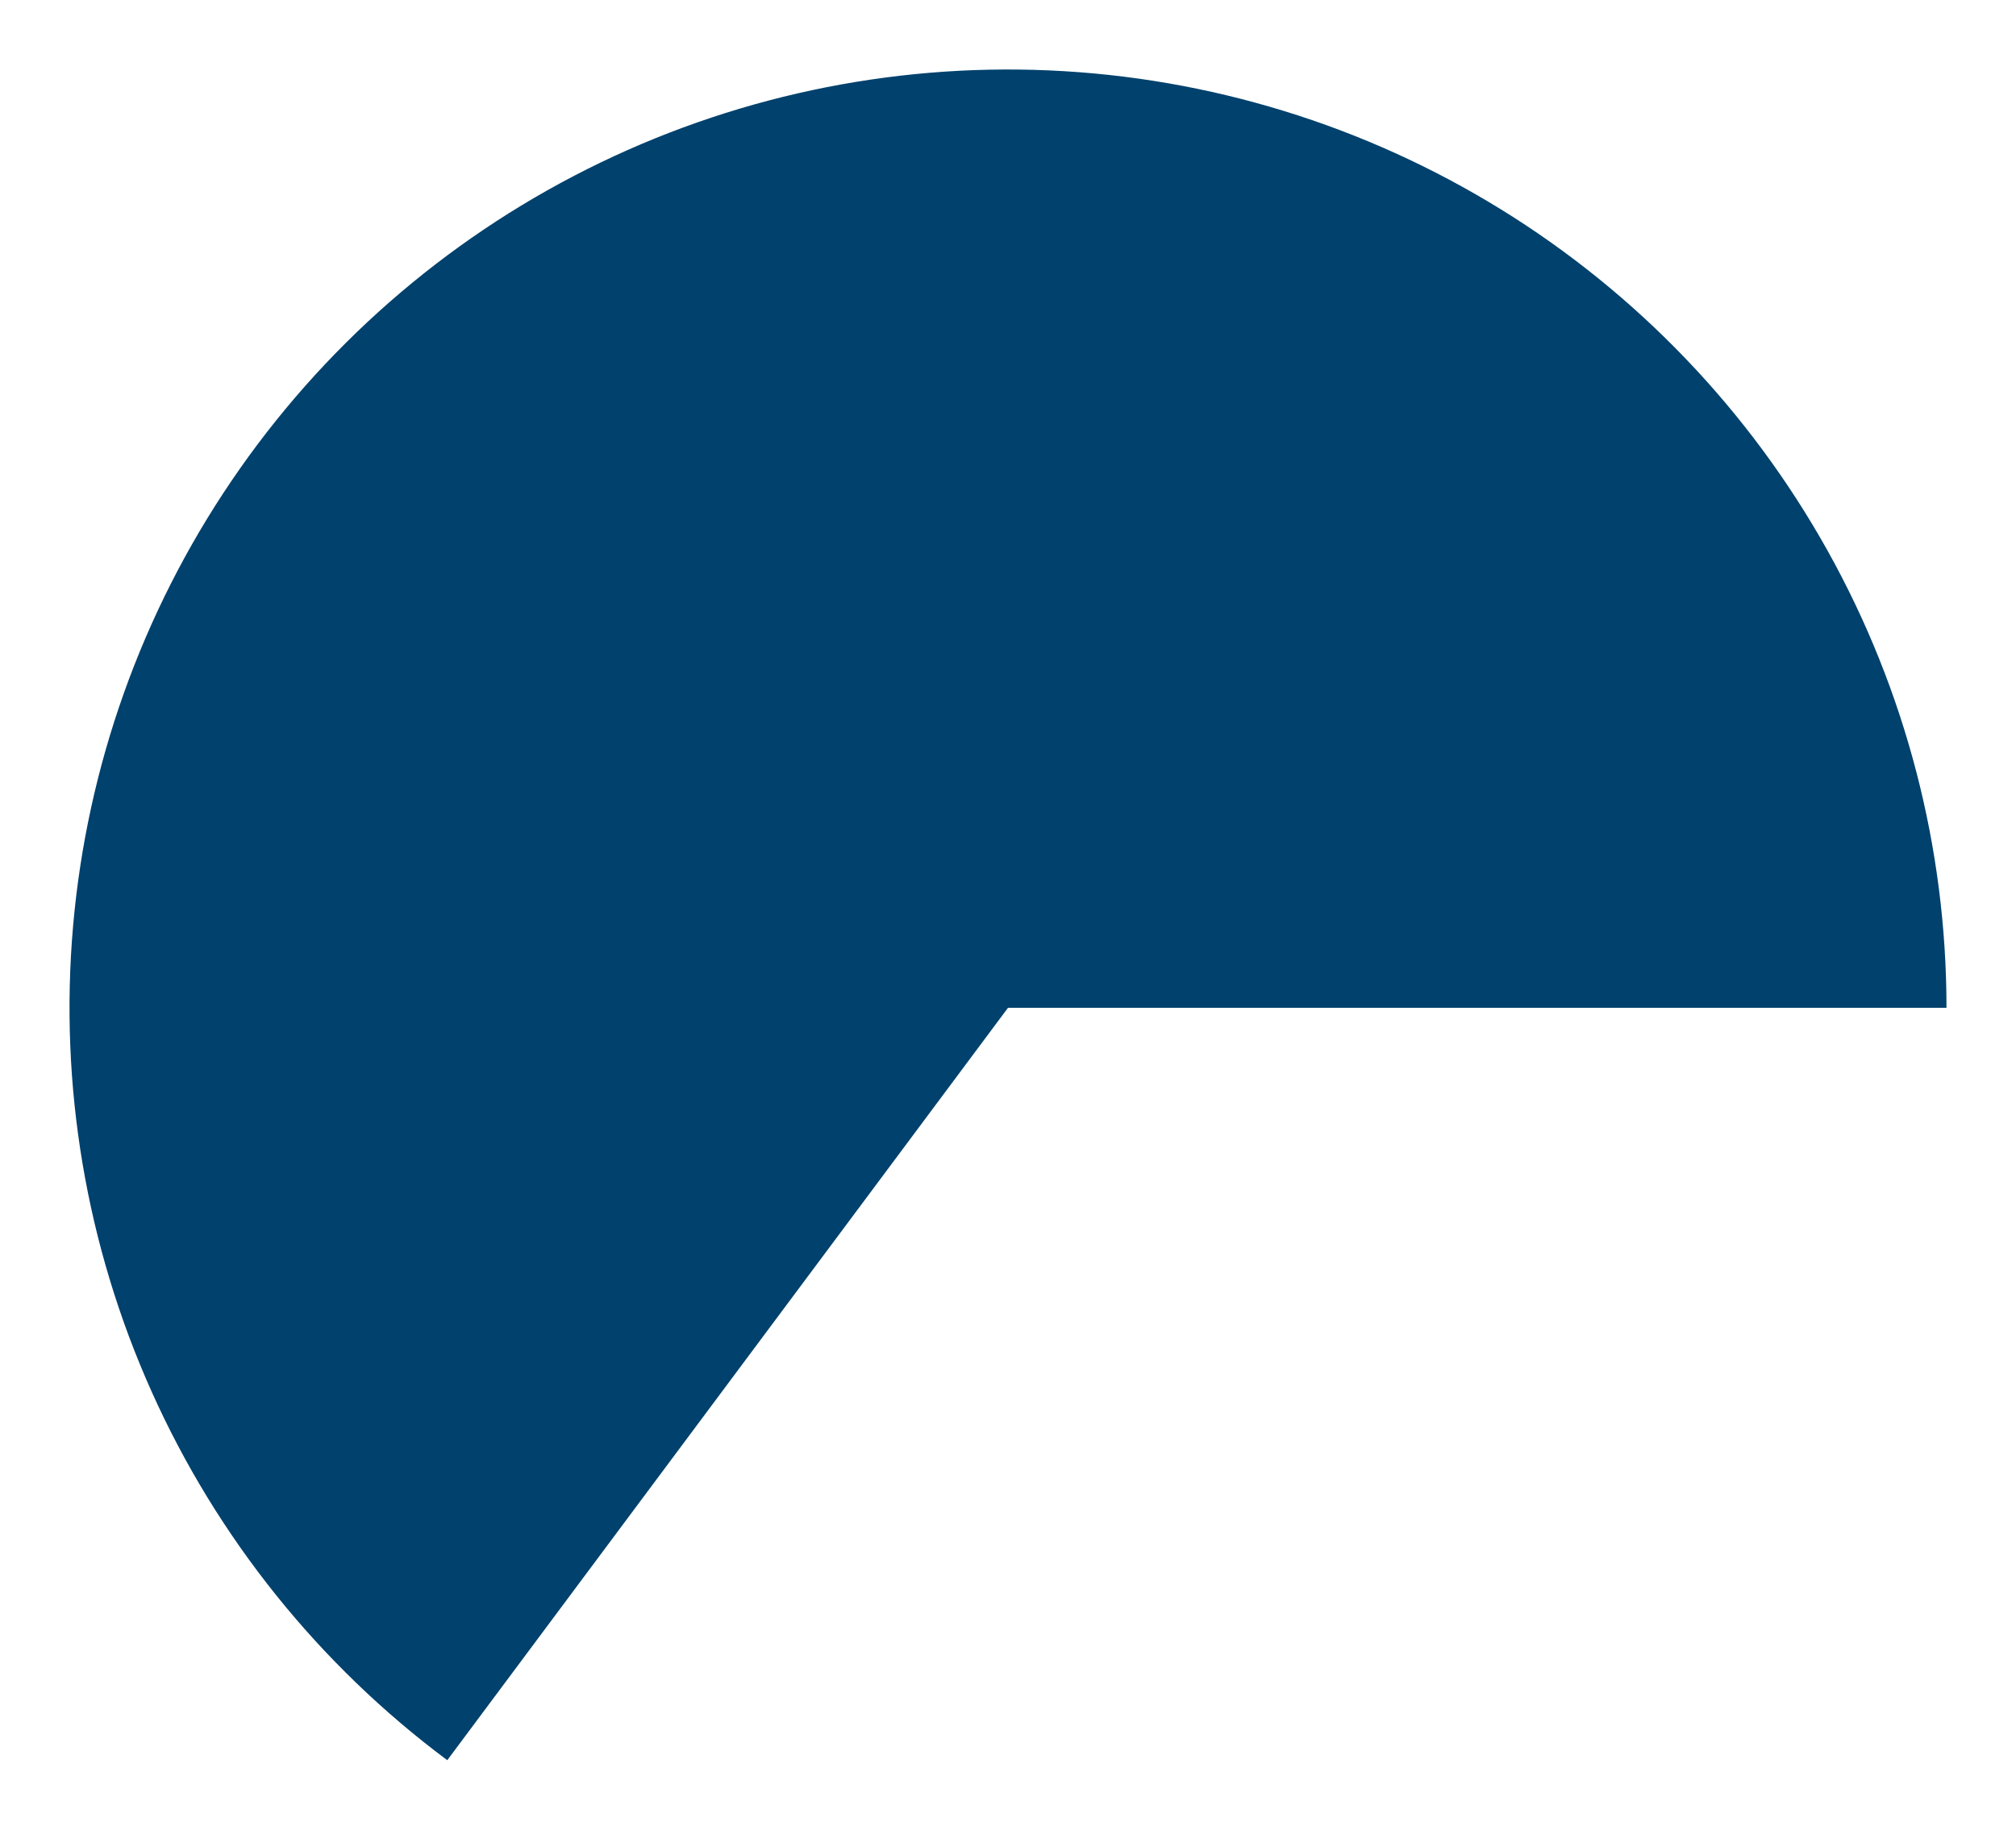 <svg width="290" height="264" viewBox="0 0 290 264" fill="none" xmlns="http://www.w3.org/2000/svg">
<g filter="url(#filter0_d)">
<path d="M280 141C280 117.97 274.109 95.324 262.886 75.213C251.664 55.103 235.483 38.198 215.883 26.106C196.284 14.014 173.917 7.137 150.909 6.129C127.901 5.121 105.019 10.016 84.436 20.347C63.854 30.679 46.257 46.104 33.319 65.156C20.381 84.207 12.531 106.252 10.517 129.193C8.503 152.135 12.391 175.21 21.812 196.225C31.233 217.239 45.873 235.494 64.34 249.254L145 141H280Z" fill="#00416D"/>
</g>
<defs>
<filter id="filter0_d" x="0" y="0" width="290" height="263.254" filterUnits="userSpaceOnUse" color-interpolation-filters="sRGB">
<feFlood flood-opacity="0" result="BackgroundImageFix"/>
<feColorMatrix in="SourceAlpha" type="matrix" values="0 0 0 0 0 0 0 0 0 0 0 0 0 0 0 0 0 0 127 0"/>
<feOffset dy="4"/>
<feGaussianBlur stdDeviation="5"/>
<feColorMatrix type="matrix" values="0 0 0 0 0.099 0 0 0 0 0.014 0 0 0 0 0.129 0 0 0 0.15 0"/>
<feBlend mode="normal" in2="BackgroundImageFix" result="effect1_dropShadow"/>
<feBlend mode="normal" in="SourceGraphic" in2="effect1_dropShadow" result="shape"/>
</filter>
</defs>
</svg>
